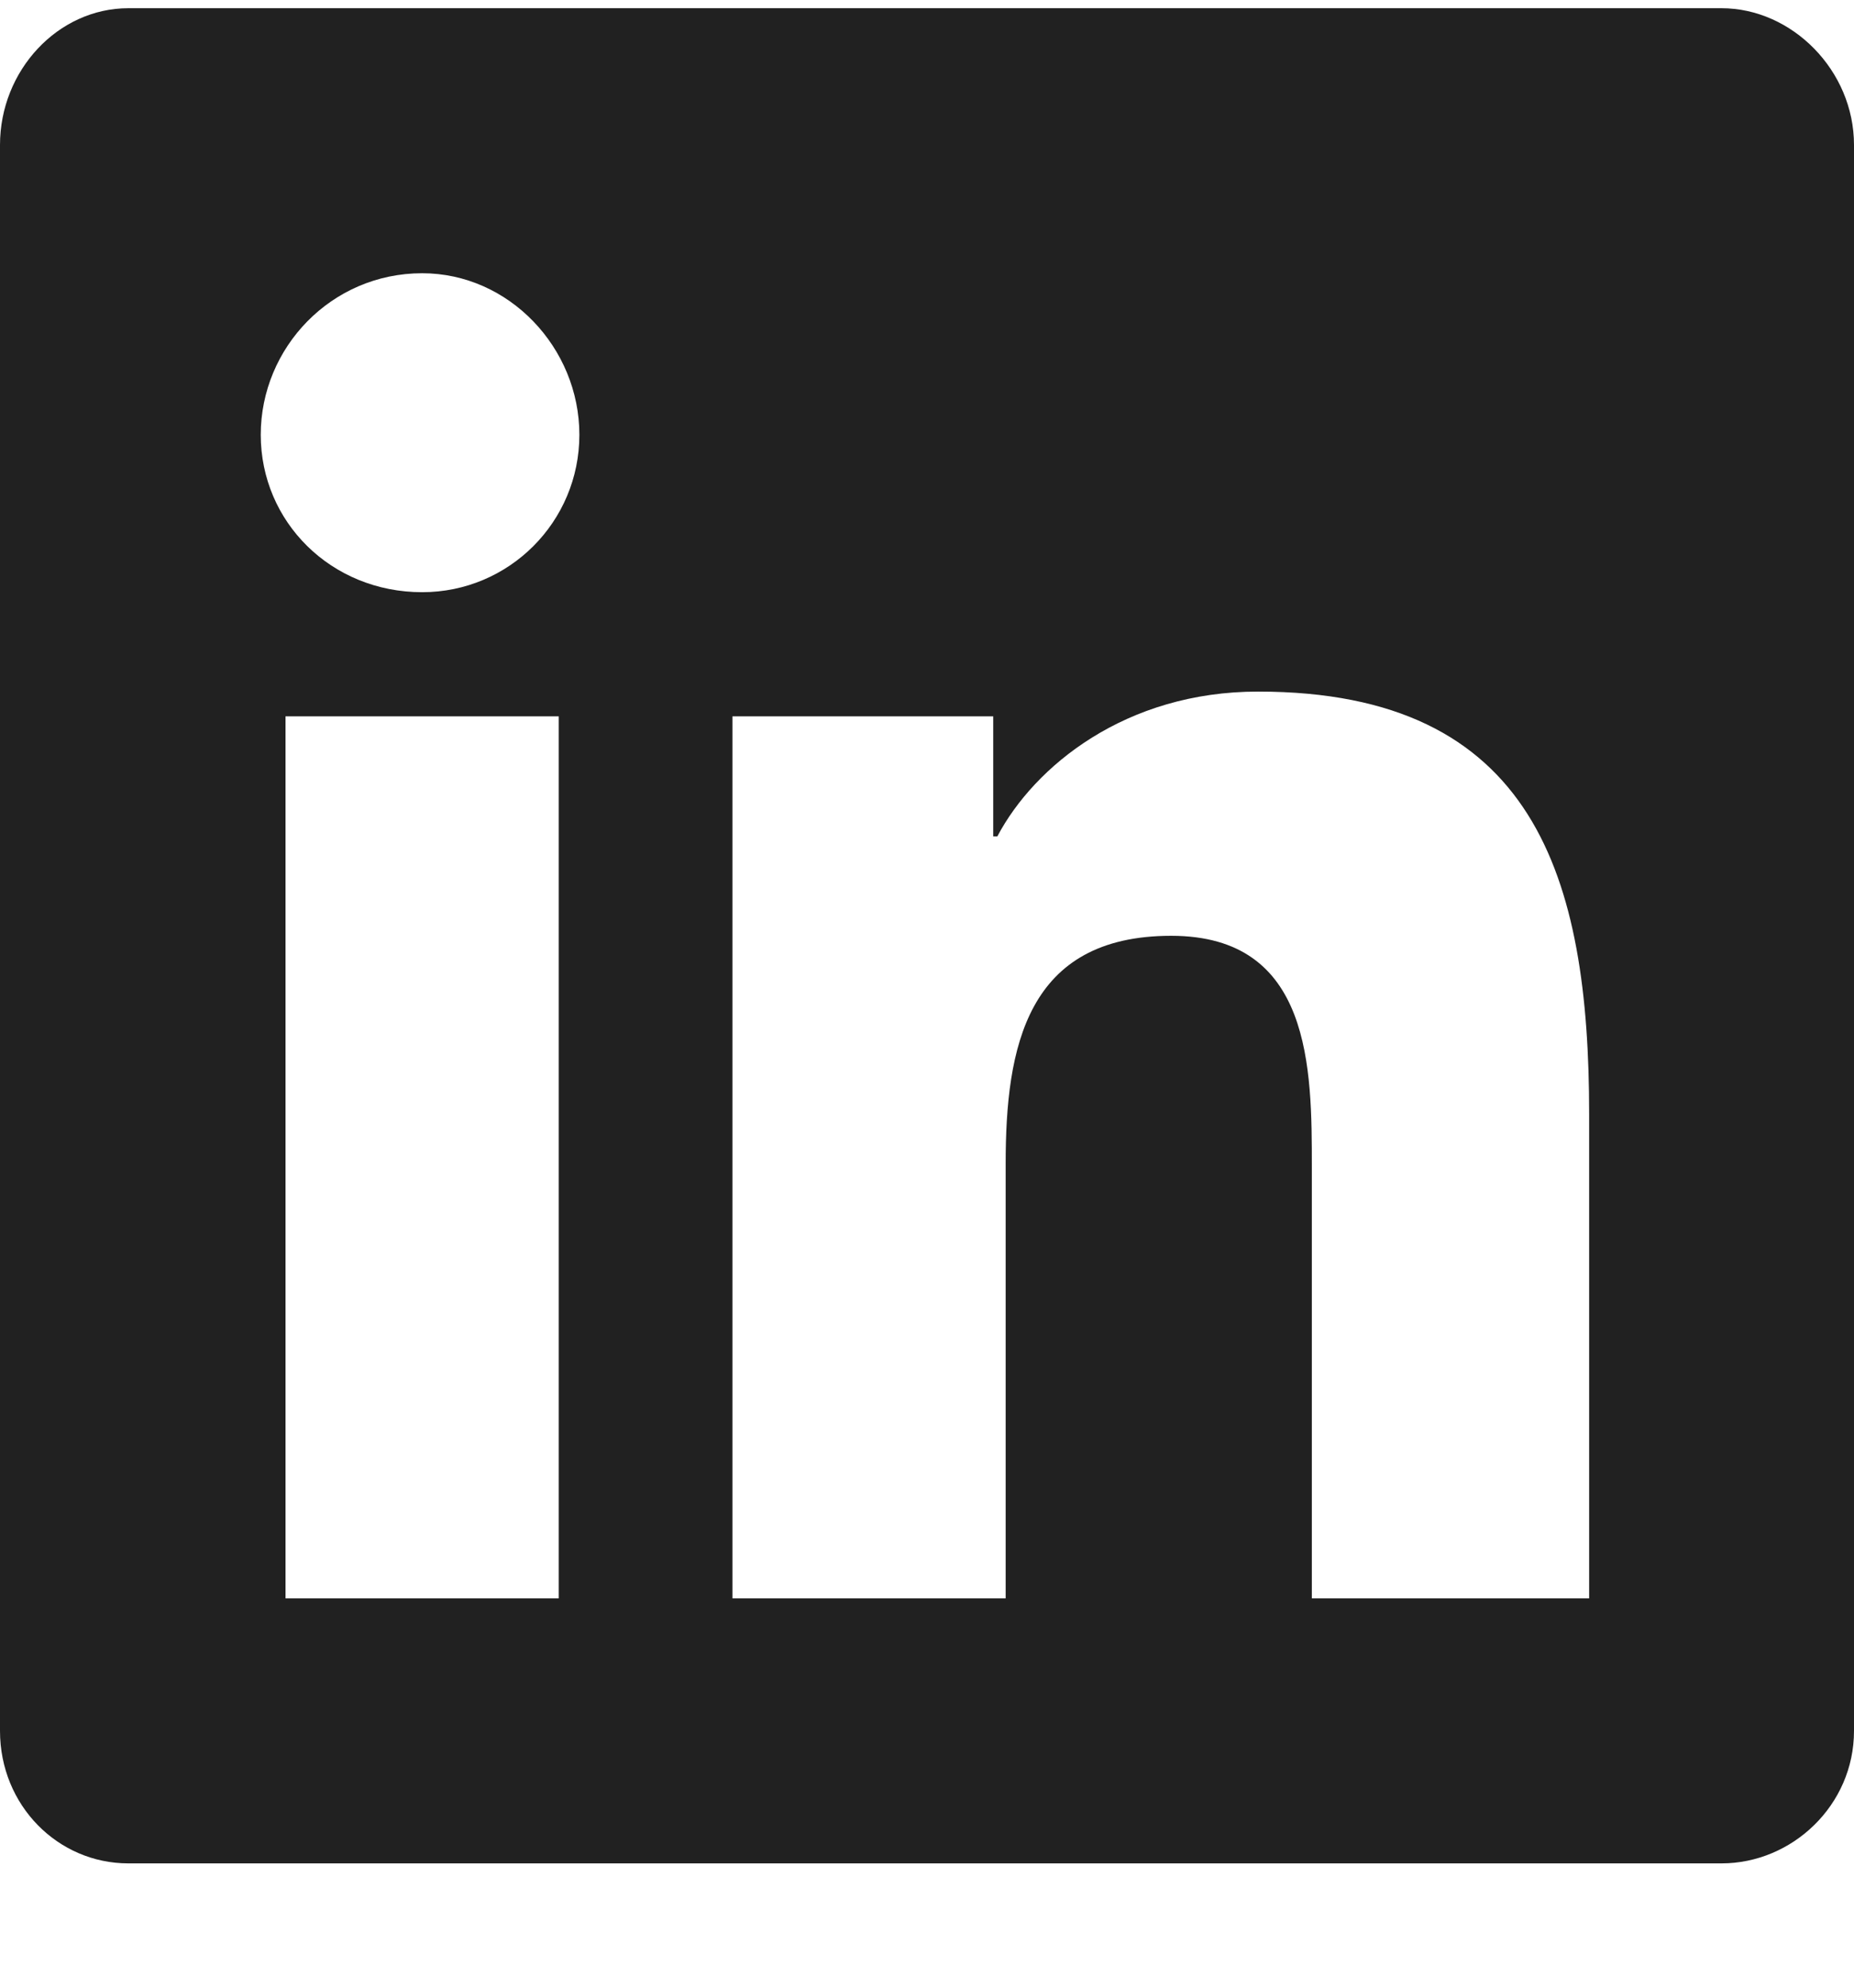 <svg width="14" height="15" viewBox="0 0 14 15" fill="none" xmlns="http://www.w3.org/2000/svg">
<path d="M13 0.062C13.531 0.062 14 0.531 14 1.094V13.062C14 13.625 13.531 14.062 13 14.062H0.969C0.438 14.062 0 13.625 0 13.062V1.094C0 0.531 0.438 0.062 0.969 0.062H13ZM4.219 12.062V5.406H2.156V12.062H4.219ZM3.188 4.469C3.844 4.469 4.375 3.938 4.375 3.281C4.375 2.625 3.844 2.062 3.188 2.062C2.5 2.062 1.969 2.625 1.969 3.281C1.969 3.938 2.5 4.469 3.188 4.469ZM12 12.062V8.406C12 6.625 11.594 5.219 9.5 5.219C8.5 5.219 7.812 5.781 7.531 6.312H7.5V5.406H5.531V12.062H7.594V8.781C7.594 7.906 7.75 7.062 8.844 7.062C9.906 7.062 9.906 8.062 9.906 8.812V12.062H12Z" fill="#212121"/>
</svg>
